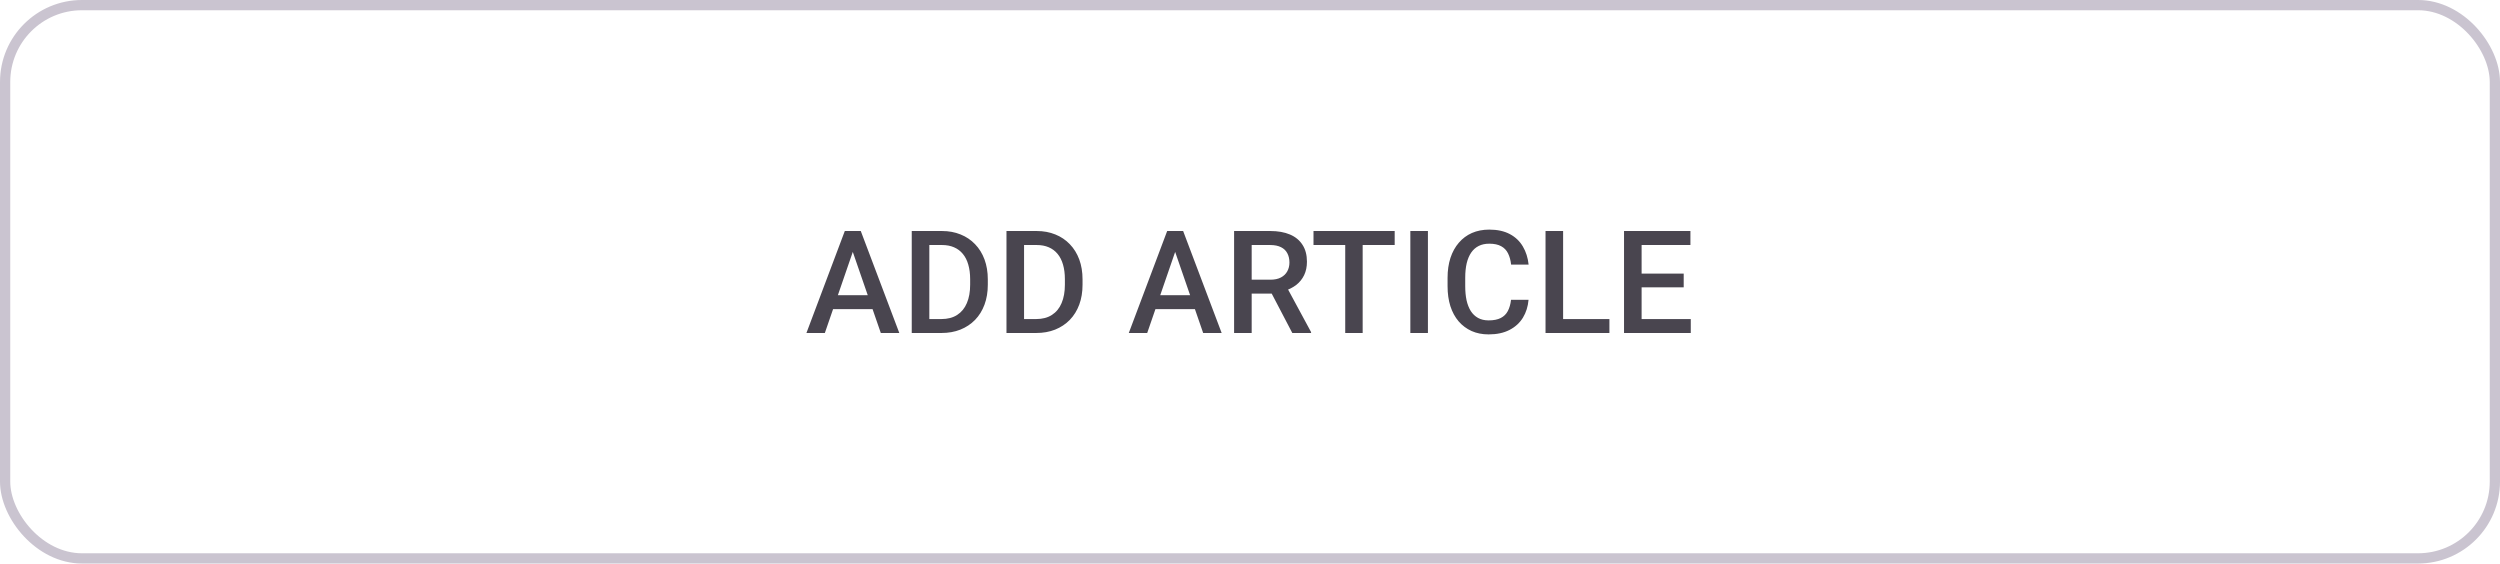 <svg width="244" height="55" viewBox="0 0 244 55" fill="none" xmlns="http://www.w3.org/2000/svg">
<rect x="0.5" y="0.5" width="243" height="54" rx="7.5" stroke="#CAC4D0"/>
<path d="M83.478 23.873L80.505 32.5H78.707L82.453 22.547H83.602L83.478 23.873ZM85.967 32.5L82.986 23.873L82.856 22.547H84.012L87.772 32.5H85.967ZM85.823 28.809V30.169H80.409V28.809H85.823ZM91.877 32.5H89.751L89.765 31.14H91.877C92.493 31.14 93.008 31.005 93.422 30.736C93.841 30.467 94.156 30.082 94.366 29.581C94.58 29.08 94.687 28.483 94.687 27.79V27.25C94.687 26.712 94.625 26.236 94.502 25.821C94.384 25.407 94.206 25.058 93.969 24.775C93.737 24.493 93.45 24.279 93.108 24.133C92.771 23.987 92.381 23.914 91.939 23.914H89.71V22.547H91.939C92.6 22.547 93.204 22.659 93.75 22.882C94.297 23.101 94.769 23.417 95.165 23.832C95.567 24.247 95.874 24.744 96.088 25.322C96.302 25.901 96.41 26.548 96.41 27.264V27.79C96.41 28.506 96.302 29.153 96.088 29.731C95.874 30.31 95.567 30.807 95.165 31.222C94.764 31.632 94.286 31.949 93.73 32.172C93.178 32.391 92.561 32.5 91.877 32.5ZM90.702 22.547V32.5H88.986V22.547H90.702ZM101.124 32.5H98.998L99.011 31.14H101.124C101.739 31.14 102.254 31.005 102.669 30.736C103.088 30.467 103.402 30.082 103.612 29.581C103.826 29.08 103.933 28.483 103.933 27.79V27.25C103.933 26.712 103.872 26.236 103.749 25.821C103.63 25.407 103.453 25.058 103.216 24.775C102.983 24.493 102.696 24.279 102.354 24.133C102.017 23.987 101.627 23.914 101.185 23.914H98.957V22.547H101.185C101.846 22.547 102.45 22.659 102.997 22.882C103.544 23.101 104.015 23.417 104.412 23.832C104.813 24.247 105.121 24.744 105.335 25.322C105.549 25.901 105.656 26.548 105.656 27.264V27.79C105.656 28.506 105.549 29.153 105.335 29.731C105.121 30.31 104.813 30.807 104.412 31.222C104.011 31.632 103.532 31.949 102.976 32.172C102.425 32.391 101.807 32.5 101.124 32.5ZM99.948 22.547V32.5H98.232V22.547H99.948ZM114.941 23.873L111.967 32.5H110.17L113.916 22.547H115.064L114.941 23.873ZM117.429 32.5L114.449 23.873L114.319 22.547H115.474L119.234 32.5H117.429ZM117.286 28.809V30.169H111.872V28.809H117.286ZM120.448 22.547H123.969C124.725 22.547 125.37 22.661 125.903 22.889C126.437 23.116 126.844 23.454 127.127 23.9C127.414 24.342 127.558 24.889 127.558 25.541C127.558 26.038 127.466 26.475 127.284 26.854C127.102 27.232 126.844 27.551 126.512 27.811C126.179 28.066 125.783 28.264 125.322 28.405L124.803 28.658H121.638L121.624 27.298H123.996C124.406 27.298 124.748 27.225 125.021 27.079C125.295 26.933 125.5 26.735 125.637 26.484C125.778 26.229 125.849 25.942 125.849 25.623C125.849 25.277 125.78 24.976 125.644 24.721C125.511 24.461 125.306 24.263 125.028 24.126C124.75 23.985 124.397 23.914 123.969 23.914H122.164V32.5H120.448V22.547ZM126.129 32.5L123.791 28.029L125.589 28.023L127.961 32.411V32.5H126.129ZM132.996 22.547V32.5H131.294V22.547H132.996ZM136.121 22.547V23.914H128.198V22.547H136.121ZM139.365 22.547V32.5H137.649V22.547H139.365ZM147.477 29.26H149.186C149.131 29.912 148.949 30.492 148.639 31.003C148.329 31.509 147.894 31.908 147.333 32.199C146.773 32.491 146.091 32.637 145.289 32.637C144.674 32.637 144.12 32.527 143.628 32.309C143.136 32.085 142.714 31.771 142.363 31.365C142.013 30.955 141.744 30.461 141.557 29.882C141.375 29.303 141.283 28.656 141.283 27.94V27.113C141.283 26.398 141.377 25.751 141.564 25.172C141.755 24.593 142.029 24.099 142.384 23.689C142.739 23.274 143.166 22.957 143.662 22.738C144.164 22.52 144.726 22.41 145.351 22.41C146.144 22.41 146.814 22.556 147.361 22.848C147.907 23.139 148.331 23.543 148.632 24.058C148.937 24.573 149.124 25.163 149.193 25.828H147.484C147.438 25.4 147.338 25.033 147.183 24.727C147.032 24.422 146.809 24.19 146.513 24.03C146.217 23.866 145.829 23.784 145.351 23.784C144.959 23.784 144.617 23.857 144.325 24.003C144.034 24.149 143.79 24.363 143.594 24.645C143.398 24.928 143.25 25.277 143.15 25.691C143.054 26.102 143.006 26.571 143.006 27.1V27.94C143.006 28.442 143.049 28.898 143.136 29.308C143.227 29.713 143.364 30.062 143.546 30.354C143.733 30.645 143.97 30.871 144.257 31.03C144.544 31.19 144.888 31.27 145.289 31.27C145.777 31.27 146.171 31.192 146.472 31.037C146.777 30.882 147.007 30.657 147.162 30.36C147.322 30.06 147.427 29.693 147.477 29.26ZM157.079 31.14V32.5H152.082V31.14H157.079ZM152.56 22.547V32.5H150.844V22.547H152.56ZM165.02 31.14V32.5H159.735V31.14H165.02ZM160.221 22.547V32.5H158.505V22.547H160.221ZM164.329 26.703V28.043H159.735V26.703H164.329ZM164.985 22.547V23.914H159.735V22.547H164.985Z" fill="#49454F"/>
</svg>
